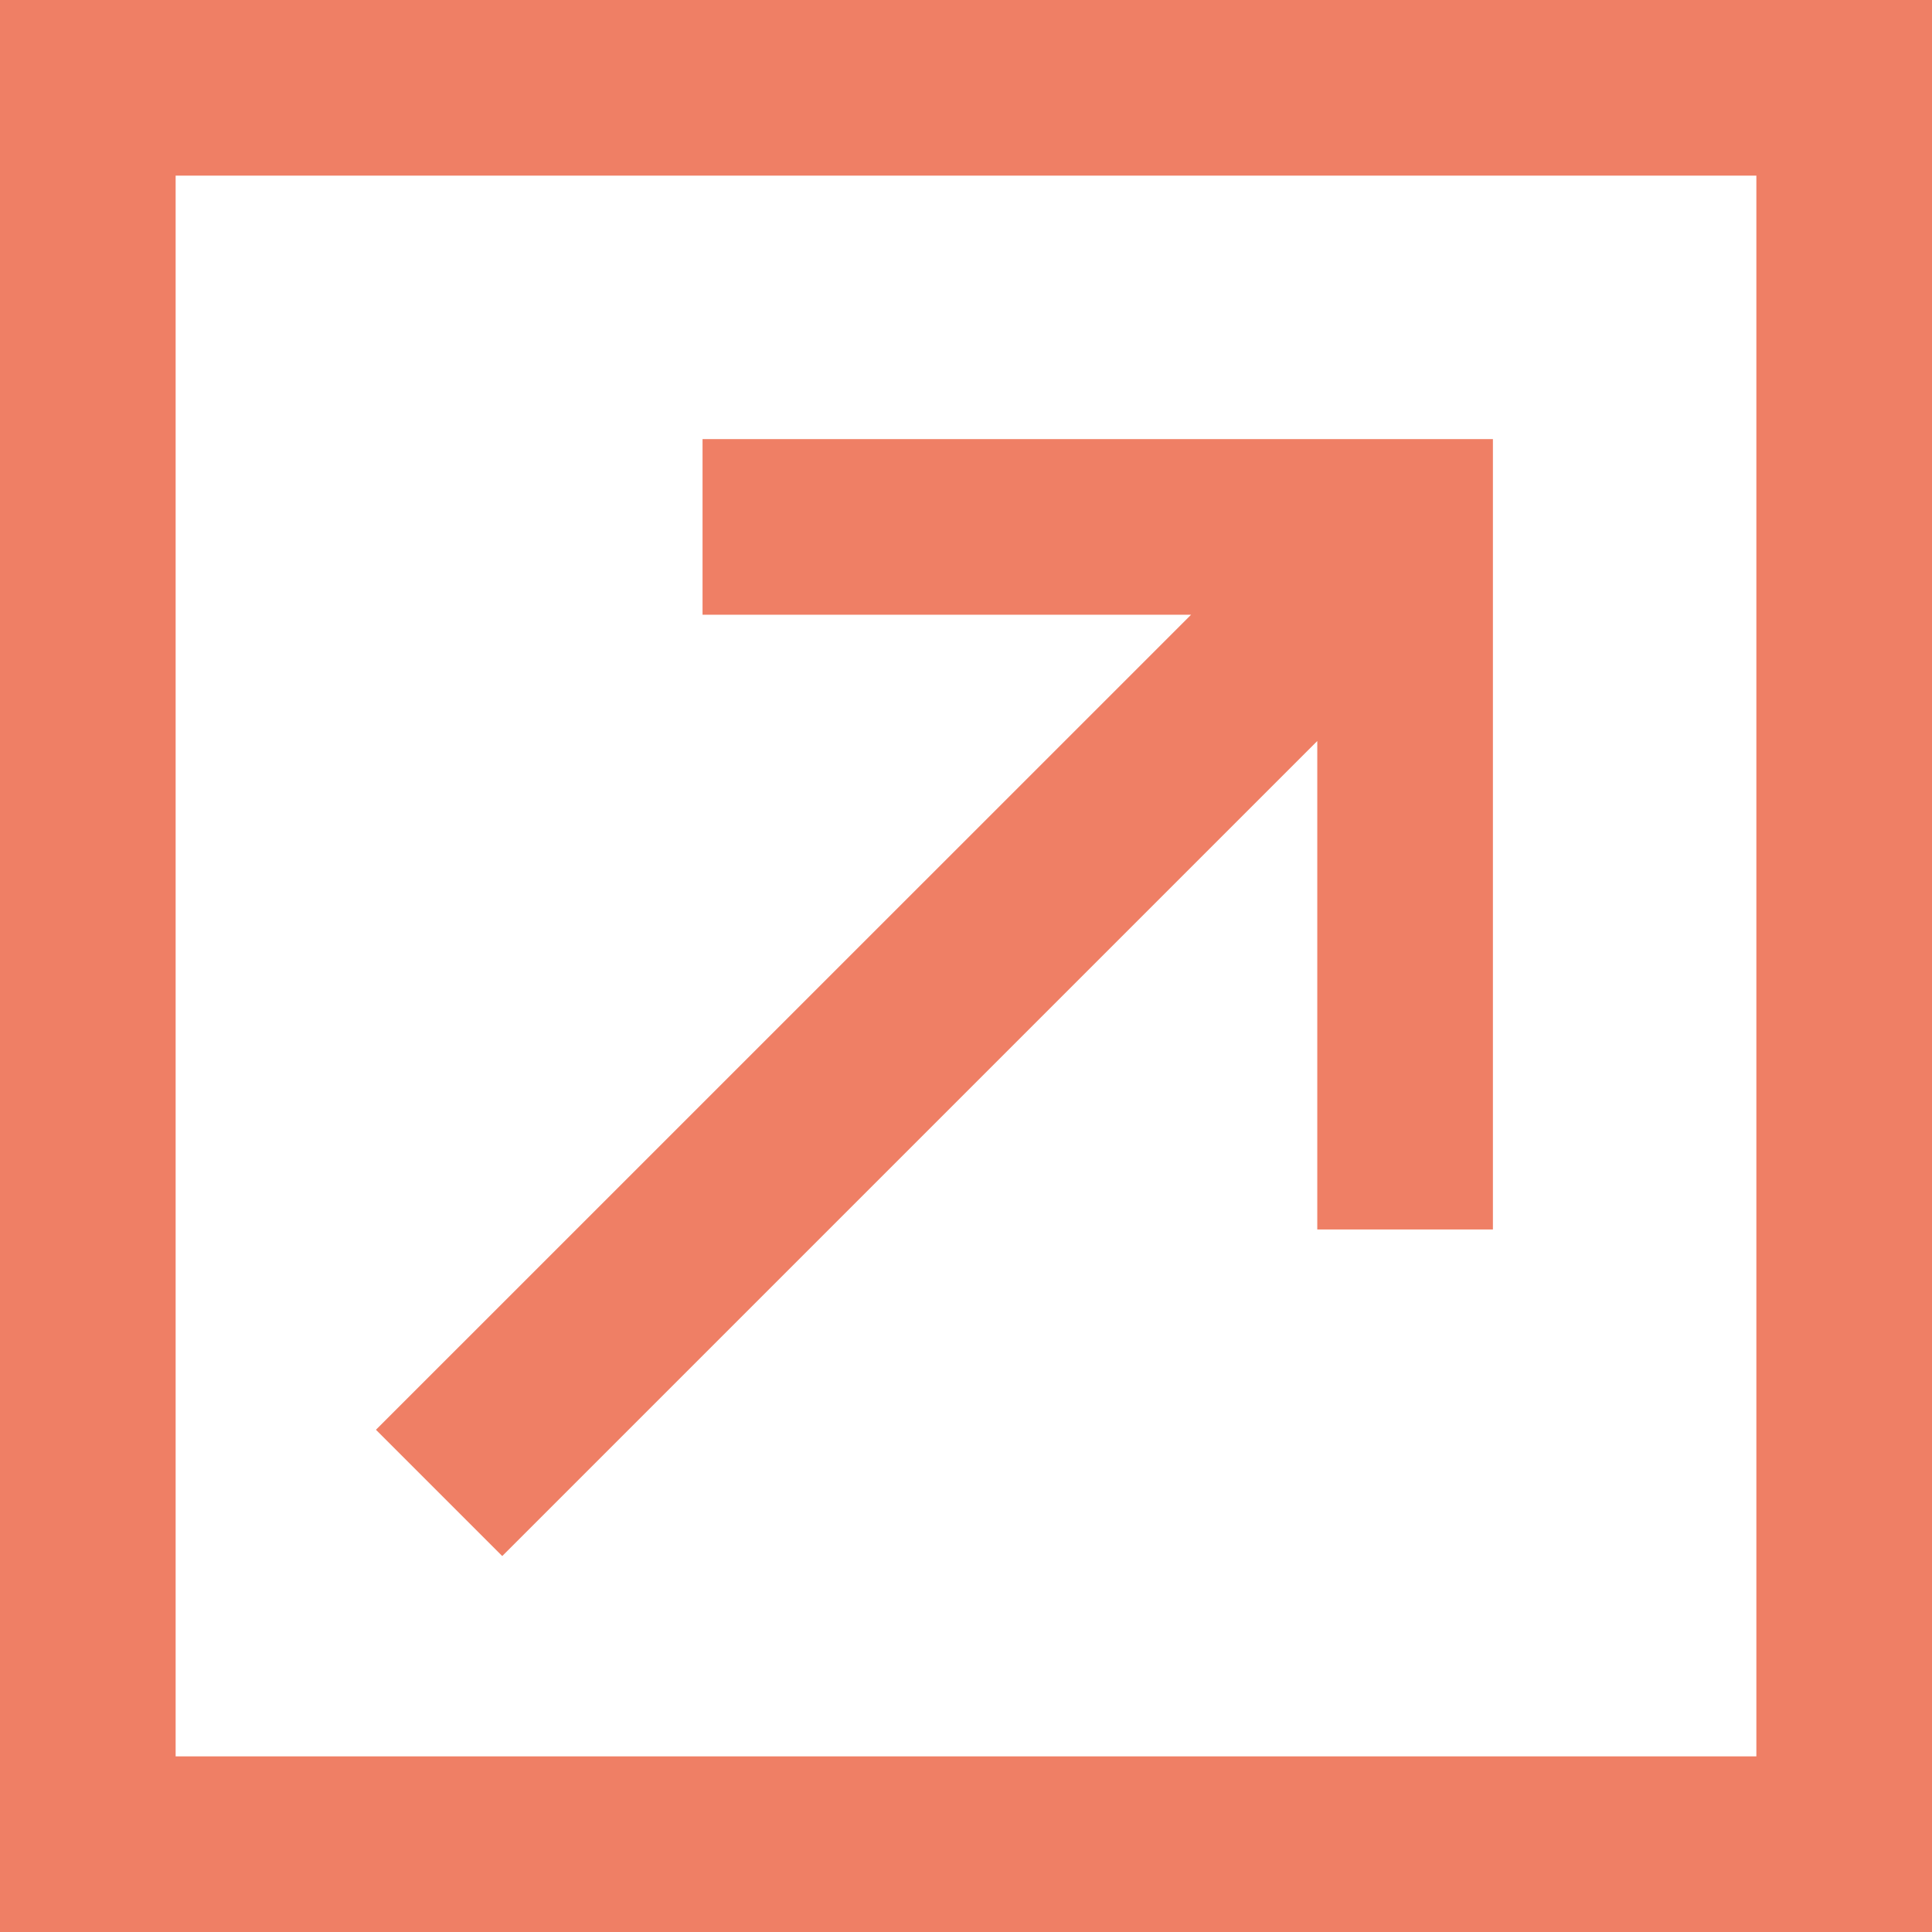 <svg xmlns="http://www.w3.org/2000/svg" width="22" height="22" viewBox="0 0 22 22">
  <path id="external-link-square-alt-solid" d="M5,5V27H27V5ZM7,7H25V25H7Zm6,3v2h5.563L9.281,21.281l1.438,1.438L20,13.438V19h2V10Z" transform="translate(-5 -5)" fill="#ef7f65"/>
</svg>

